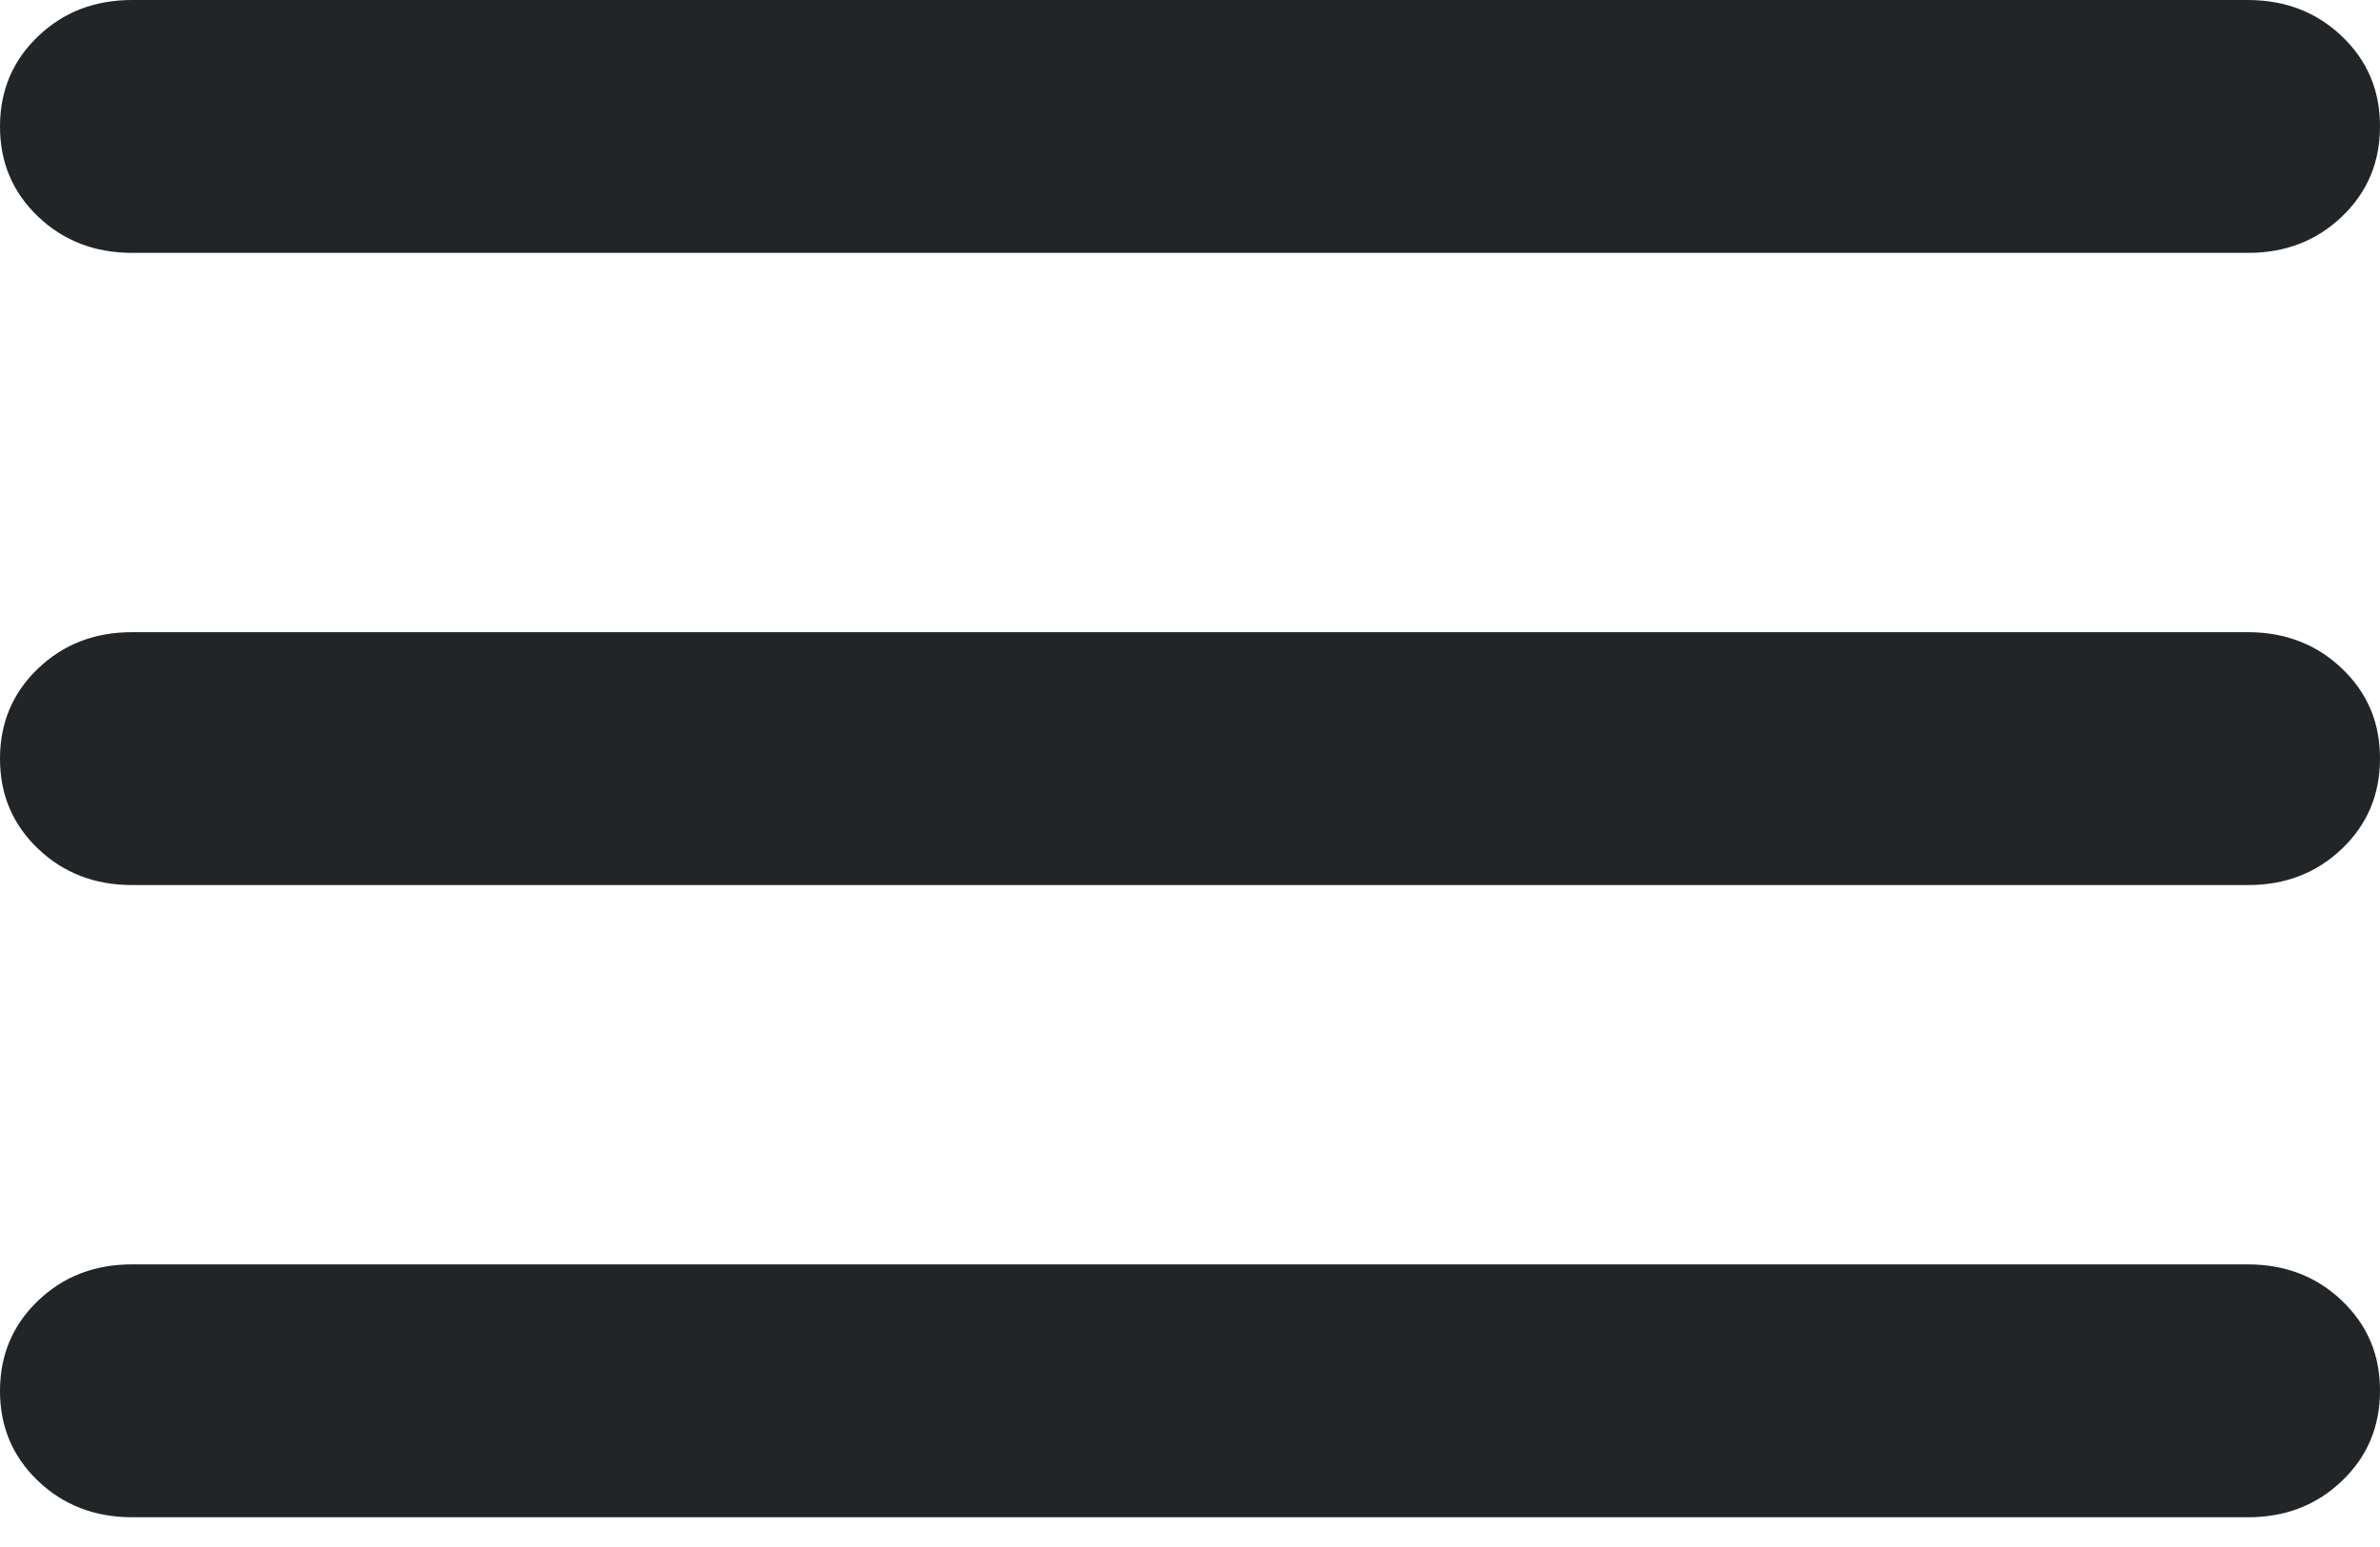 <svg width="40" height="26" viewBox="0 0 40 26" fill="none" xmlns="http://www.w3.org/2000/svg">
<path d="M2.222 25.5C1.593 25.5 1.064 25.296 0.638 24.888C0.211 24.48 -0.001 23.976 7.68935e-06 23.375C7.68935e-06 22.773 0.213 22.268 0.64 21.86C1.067 21.452 1.594 21.249 2.222 21.25H37.778C38.407 21.25 38.935 21.454 39.362 21.862C39.789 22.27 40.002 22.774 40 23.375C40 23.977 39.787 24.482 39.36 24.89C38.933 25.298 38.406 25.501 37.778 25.5H2.222ZM2.222 14.875C1.593 14.875 1.064 14.671 0.638 14.263C0.211 13.855 -0.001 13.351 7.68935e-06 12.75C7.68935e-06 12.148 0.213 11.643 0.64 11.235C1.067 10.827 1.594 10.624 2.222 10.625H37.778C38.407 10.625 38.935 10.829 39.362 11.237C39.789 11.645 40.002 12.149 40 12.75C40 13.352 39.787 13.857 39.36 14.265C38.933 14.673 38.406 14.876 37.778 14.875H2.222ZM2.222 4.25C1.593 4.25 1.064 4.046 0.638 3.638C0.211 3.23 -0.001 2.726 7.68935e-06 2.125C7.68935e-06 1.523 0.213 1.018 0.64 0.61C1.067 0.202 1.594 -0.001 2.222 7.35293e-06H37.778C38.407 7.35293e-06 38.935 0.204 39.362 0.612C39.789 1.02 40.002 1.524 40 2.125C40 2.727 39.787 3.232 39.36 3.64C38.933 4.048 38.406 4.251 37.778 4.25H2.222Z" fill="#222527"/>
</svg>
